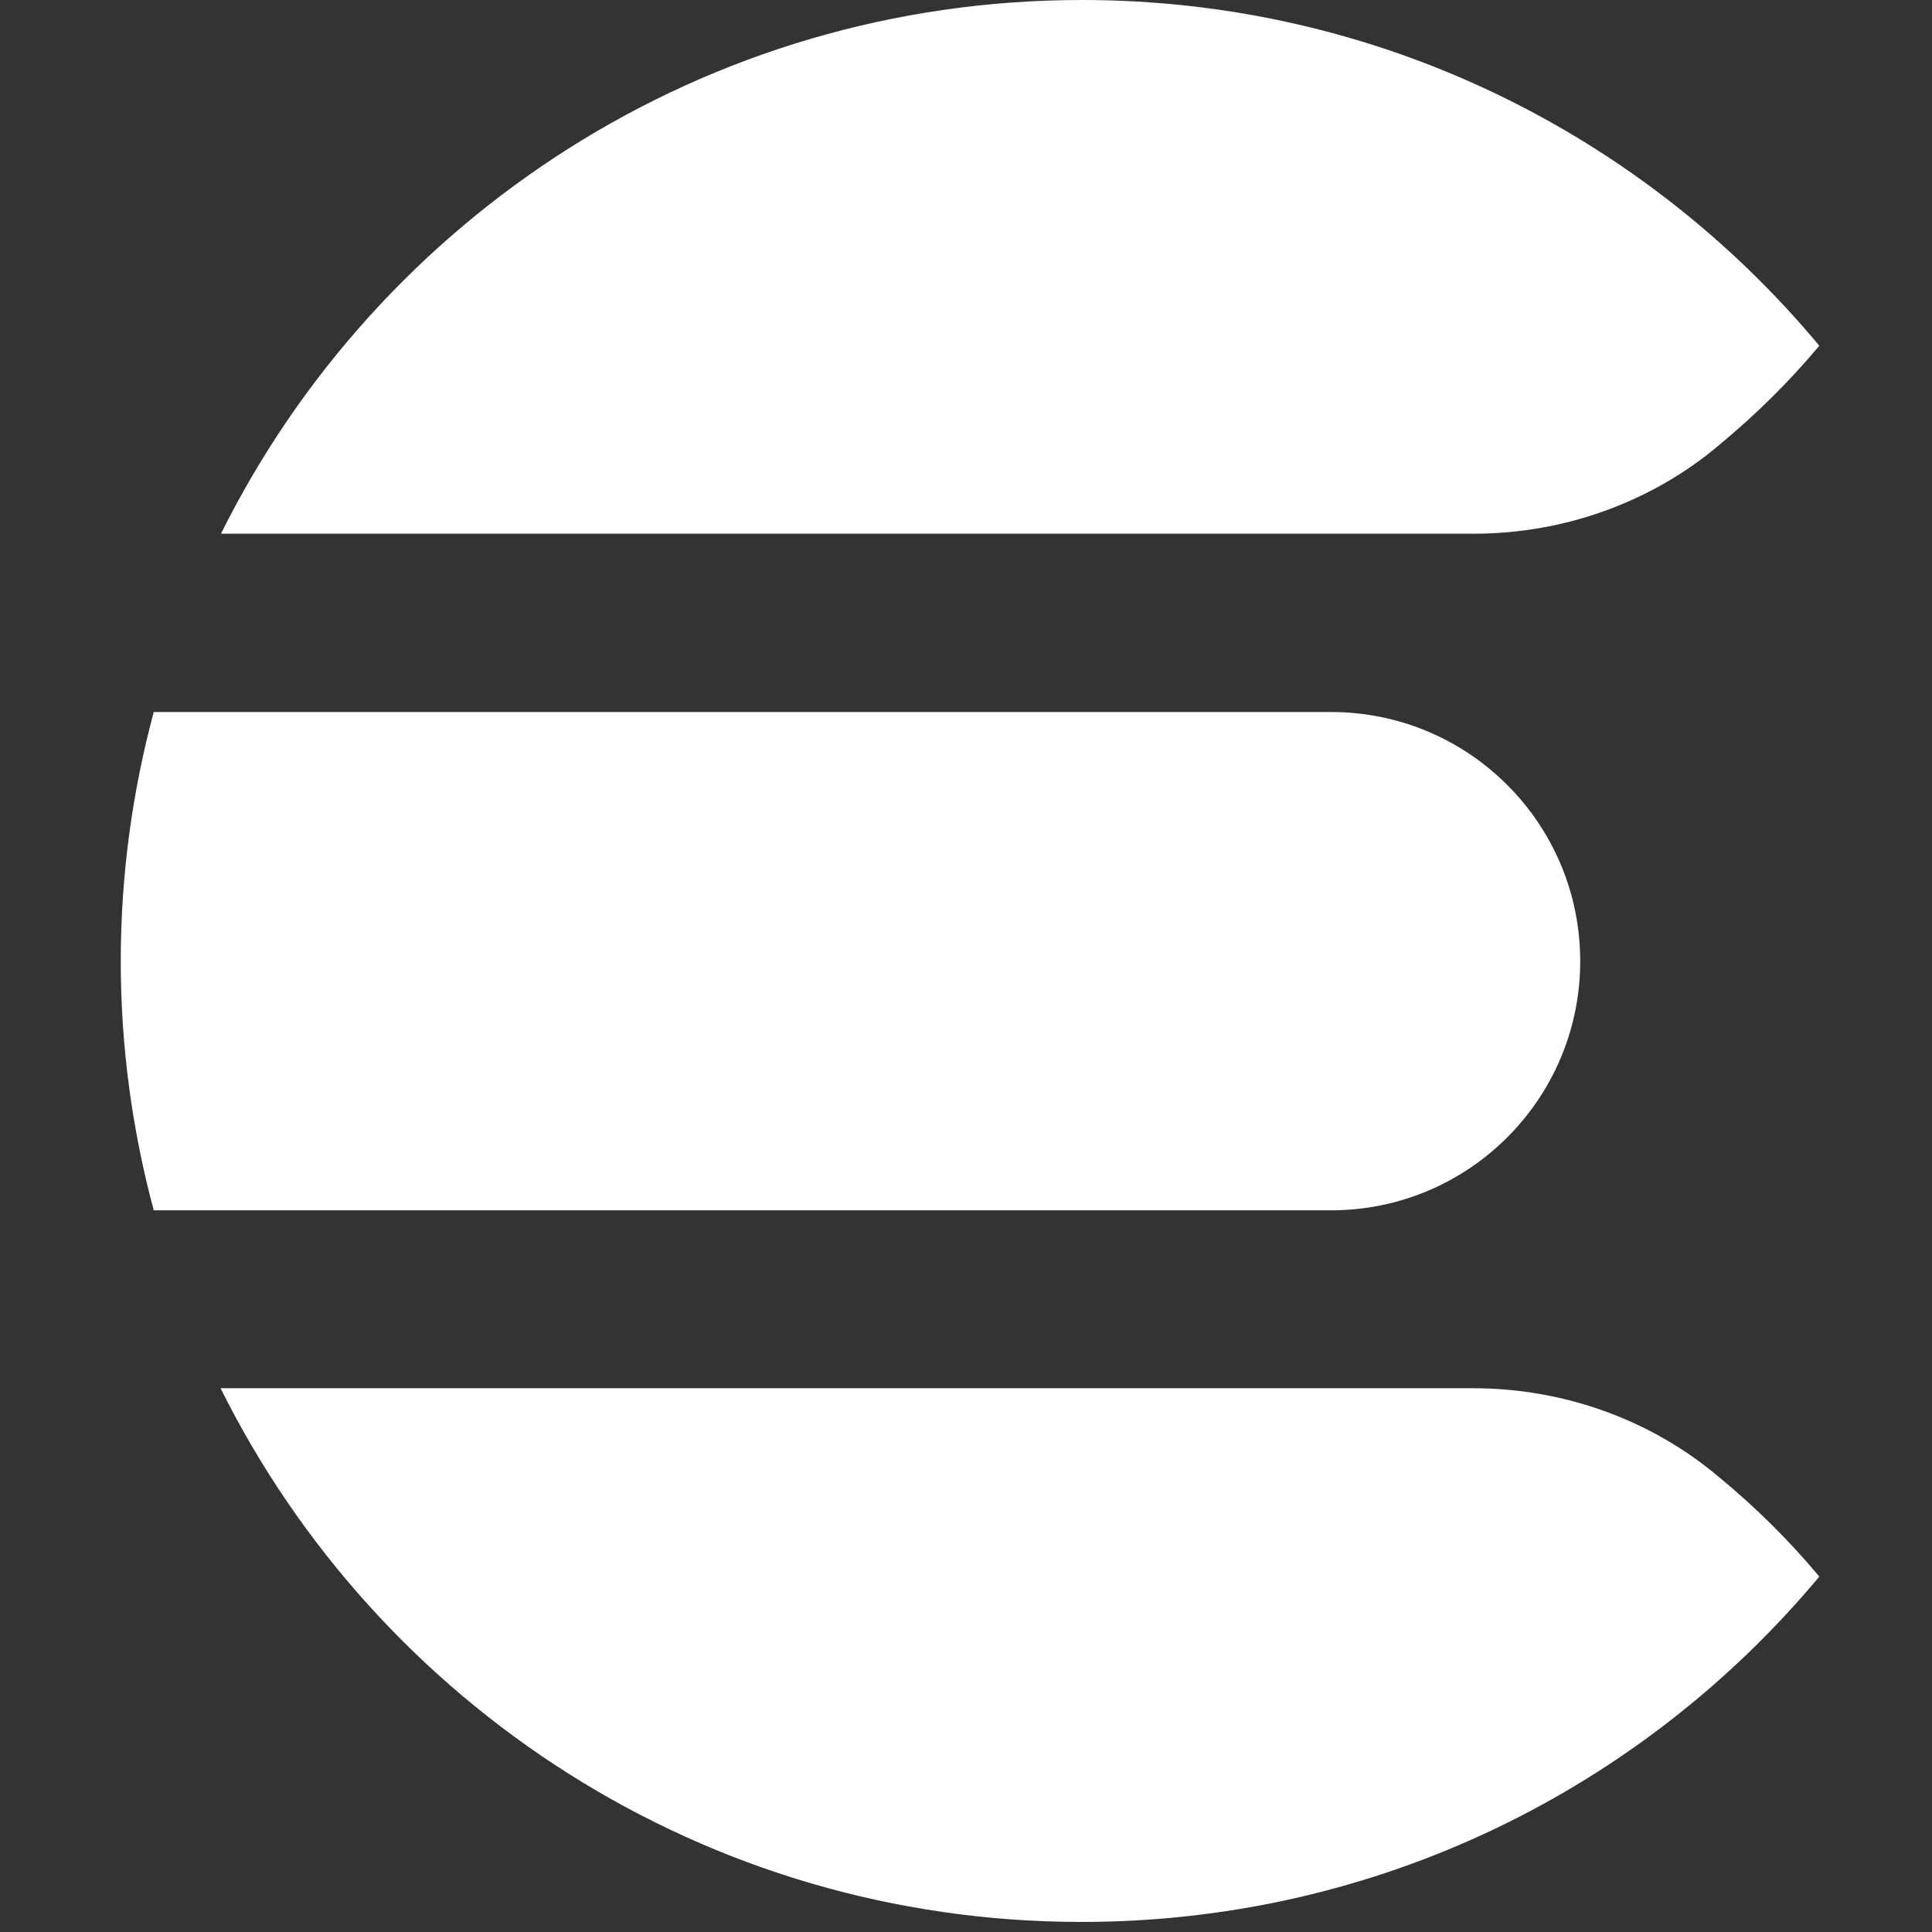 <?xml version="1.0" encoding="utf-8"?>
<!-- Generator: Adobe Illustrator 25.0.1, SVG Export Plug-In . SVG Version: 6.00 Build 0)  -->
<svg version="1.1" id="Layer_1" xmlns="http://www.w3.org/2000/svg" xmlns:xlink="http://www.w3.org/1999/xlink" x="0px" y="0px"
	 viewBox="0 0 48 48" style="enable-background:new 0 0 48 48;" xml:space="preserve">
<rect x="0" y="0" width="48" height="48" fill="#333333" stroke="none"/>
<style type="text/css">
	.st0{fill-rule:evenodd;clip-rule:evenodd;fill:#FFFFFF;}
</style>
<g>
	<path class="st0" d="M45.2,8.59L45.2,8.59C40.83,3.34,34.24,0,26.88,0C17.51,0,9.4,5.4,5.49,13.26h31.12
		c2.23,0,4.41-0.77,6.11-2.21C43.61,10.31,44.44,9.5,45.2,8.59"/>
	<path class="st0" d="M3,23.88c0,2.14,0.29,4.22,0.82,6.19h29.25c3.42,0,6.19-2.77,6.19-6.19c0-3.42-2.77-6.19-6.19-6.19H3.82
		C3.29,19.66,3,21.74,3,23.88"/>
	<path class="st0" d="M45.2,39.17L45.2,39.17c-4.38,5.25-10.96,8.58-18.33,8.58c-9.37,0-17.48-5.4-21.39-13.26h31.12
		c2.23,0,4.41,0.77,6.11,2.21C43.61,37.44,44.44,38.26,45.2,39.17"/>
</g>
</svg>
